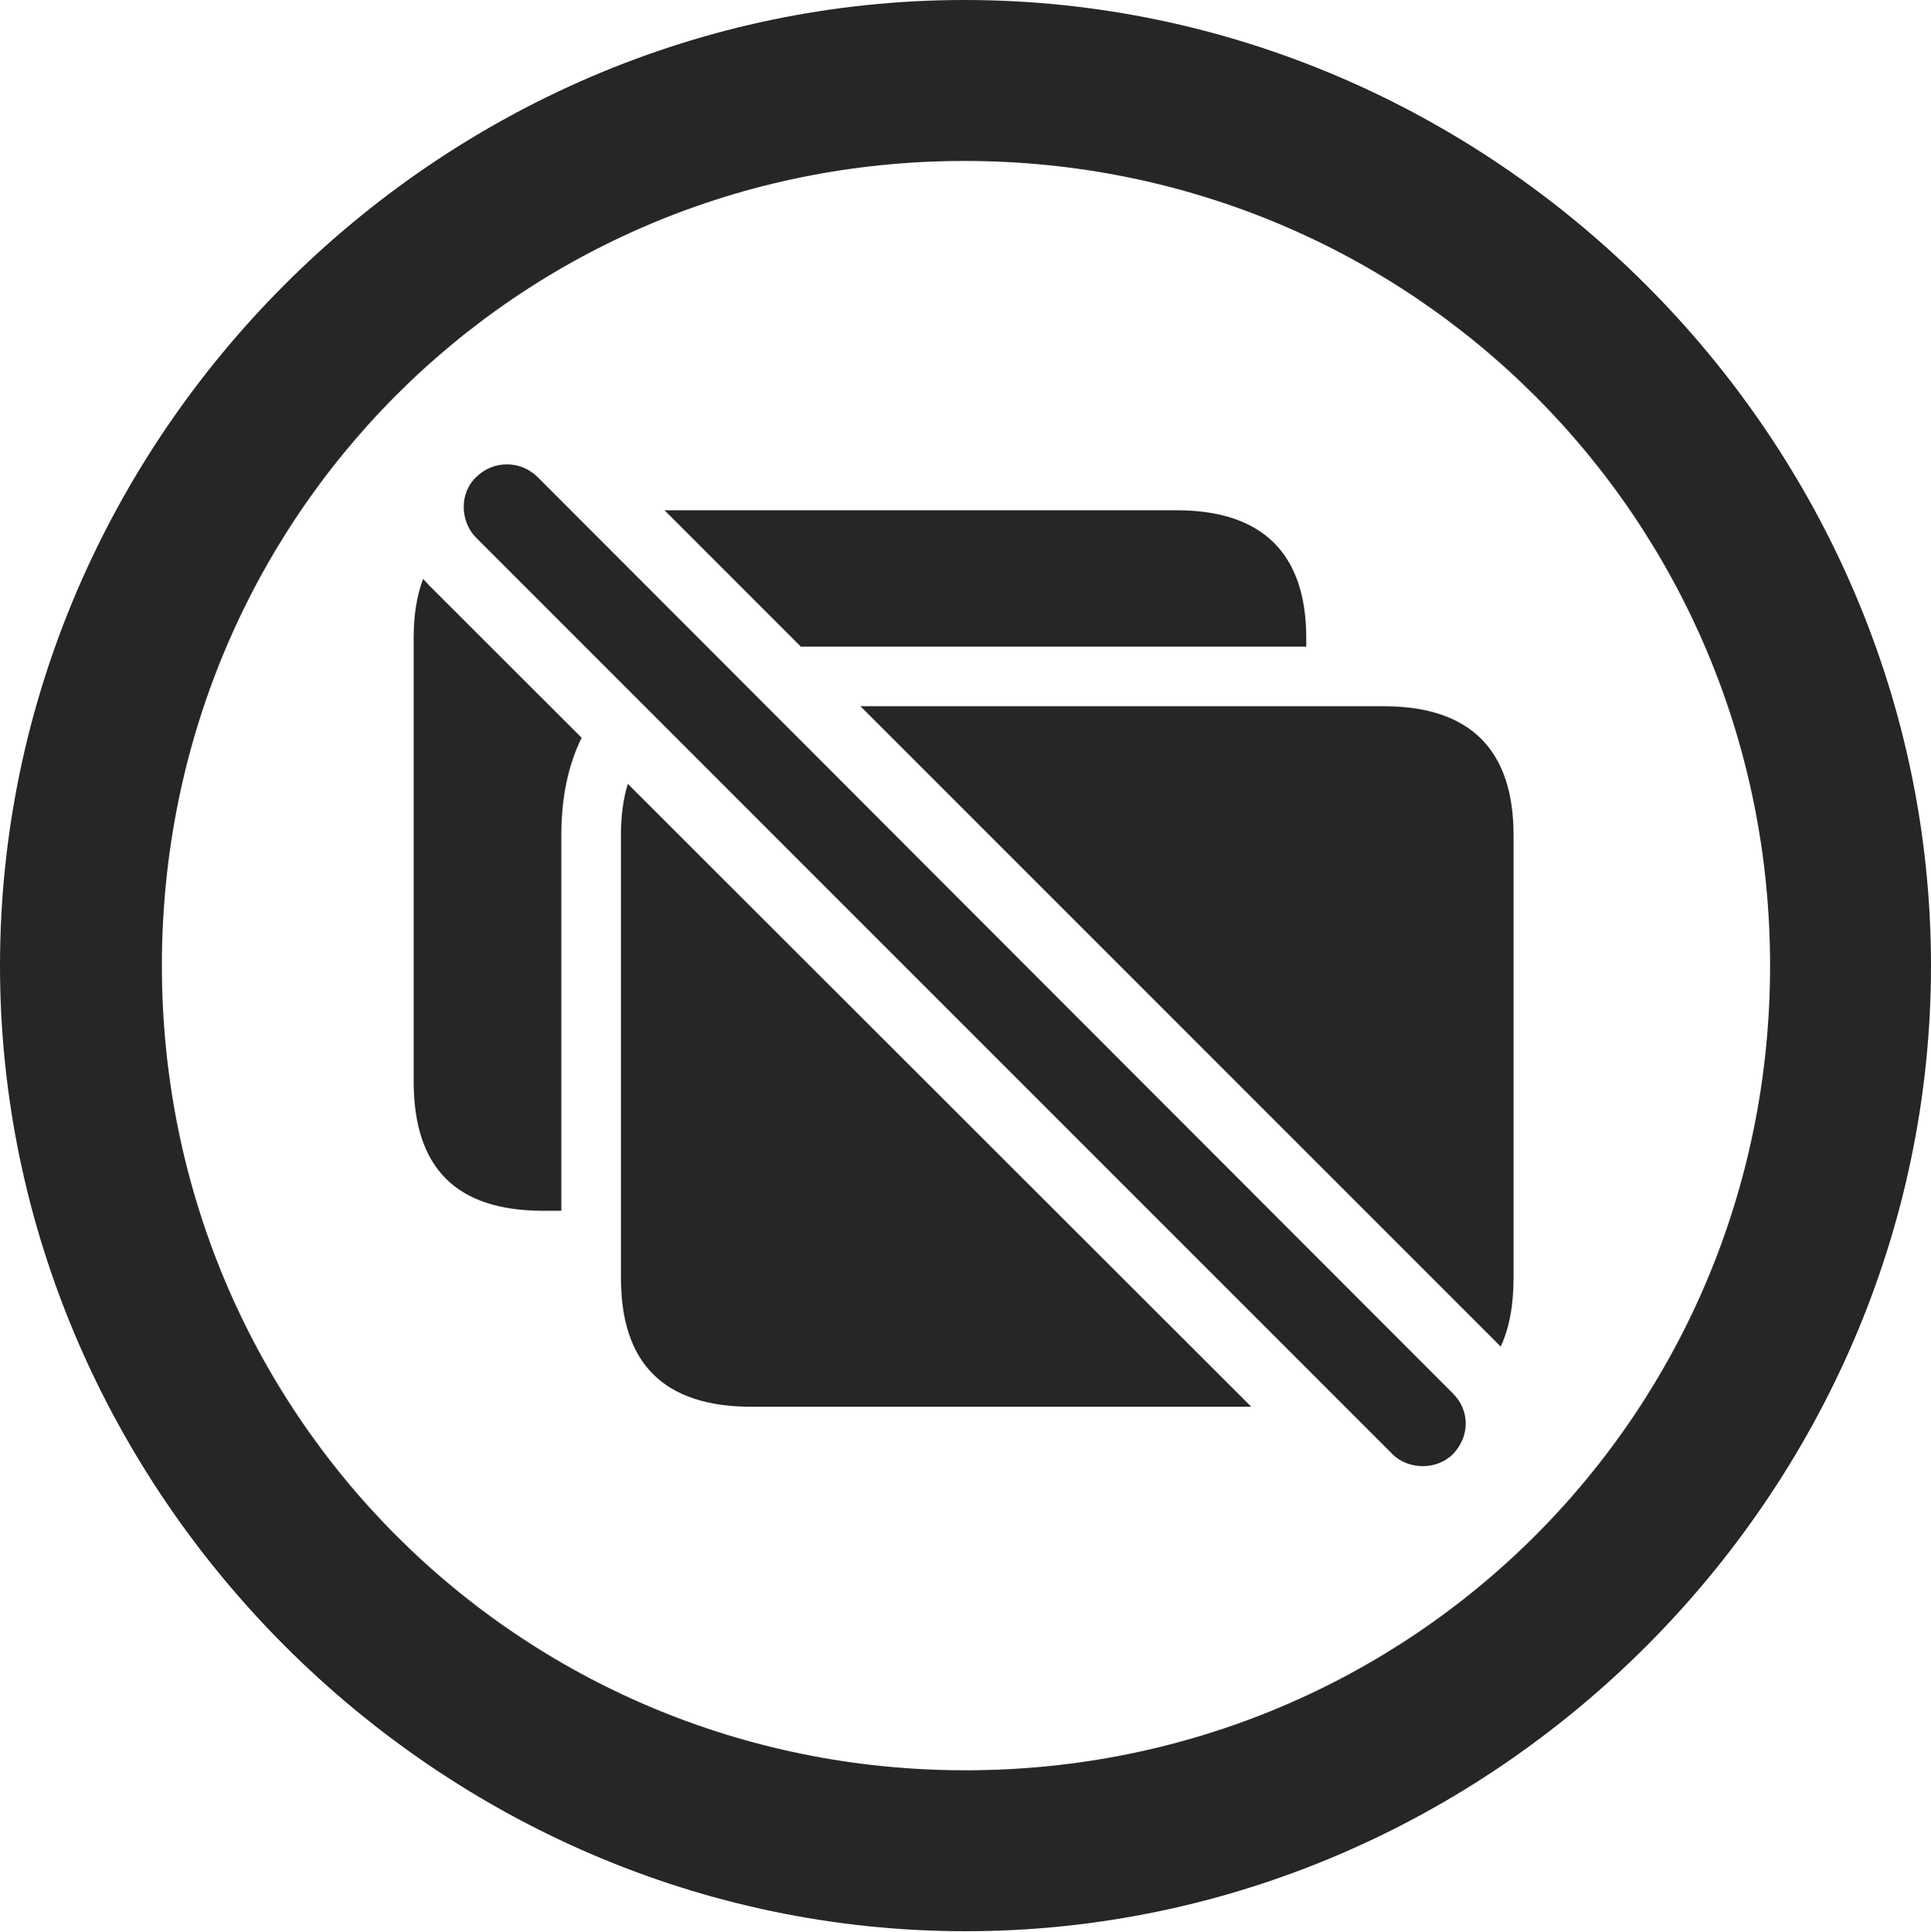 <?xml version="1.0" encoding="UTF-8"?>
<!--Generator: Apple Native CoreSVG 232.5-->
<!DOCTYPE svg
PUBLIC "-//W3C//DTD SVG 1.1//EN"
       "http://www.w3.org/Graphics/SVG/1.1/DTD/svg11.dtd">
<svg version="1.1" xmlns="http://www.w3.org/2000/svg" xmlns:xlink="http://www.w3.org/1999/xlink" width="99.609" height="99.658">
 <g>
  <rect height="99.658" opacity="0" width="99.609" x="0" y="0"/>
  <path d="M99.609 49.805C99.609 77.002 77.051 99.609 49.805 99.609C22.607 99.609 0 77.002 0 49.805C0 22.559 22.559 0 49.756 0C77.002 0 99.609 22.559 99.609 49.805ZM8.35 49.805C8.35 72.852 26.758 91.309 49.805 91.309C72.852 91.309 91.309 72.852 91.309 49.805C91.309 26.758 72.803 8.301 49.756 8.301C26.709 8.301 8.35 26.758 8.35 49.805Z" fill="#000000" fill-opacity="0.85"/>
  <path d="M22.119 30.176L30.003 38.052C29.313 39.448 28.955 41.132 28.955 43.066L28.955 62.451L28.027 62.451C23.535 62.451 21.338 60.254 21.338 55.762L21.338 32.91C21.338 31.737 21.498 30.717 21.826 29.858ZM67.383 32.91L67.383 33.35L41.309 33.35L34.277 26.318L60.693 26.318C65.137 26.318 67.383 28.564 67.383 32.91Z" fill="#000000" fill-opacity="0.85"/>
  <path d="M64.546 72.559L38.77 72.559C34.277 72.559 32.031 70.361 32.031 65.918L32.031 43.066C32.031 42.079 32.147 41.198 32.385 40.431ZM78.076 43.066L78.076 65.918C78.076 67.322 77.857 68.501 77.414 69.457C77.408 69.449 77.4 69.441 77.393 69.434L44.385 36.426L71.387 36.426C75.879 36.426 78.076 38.721 78.076 43.066Z" fill="#000000" fill-opacity="0.85"/>
  <path d="M71.826 75C72.656 75.83 74.121 75.83 74.951 75C75.83 74.072 75.83 72.754 74.951 71.875L27.734 24.609C26.855 23.73 25.439 23.73 24.561 24.609C23.682 25.439 23.73 26.904 24.561 27.734Z" fill="#000000" fill-opacity="0.85"/>
 </g>
</svg>
